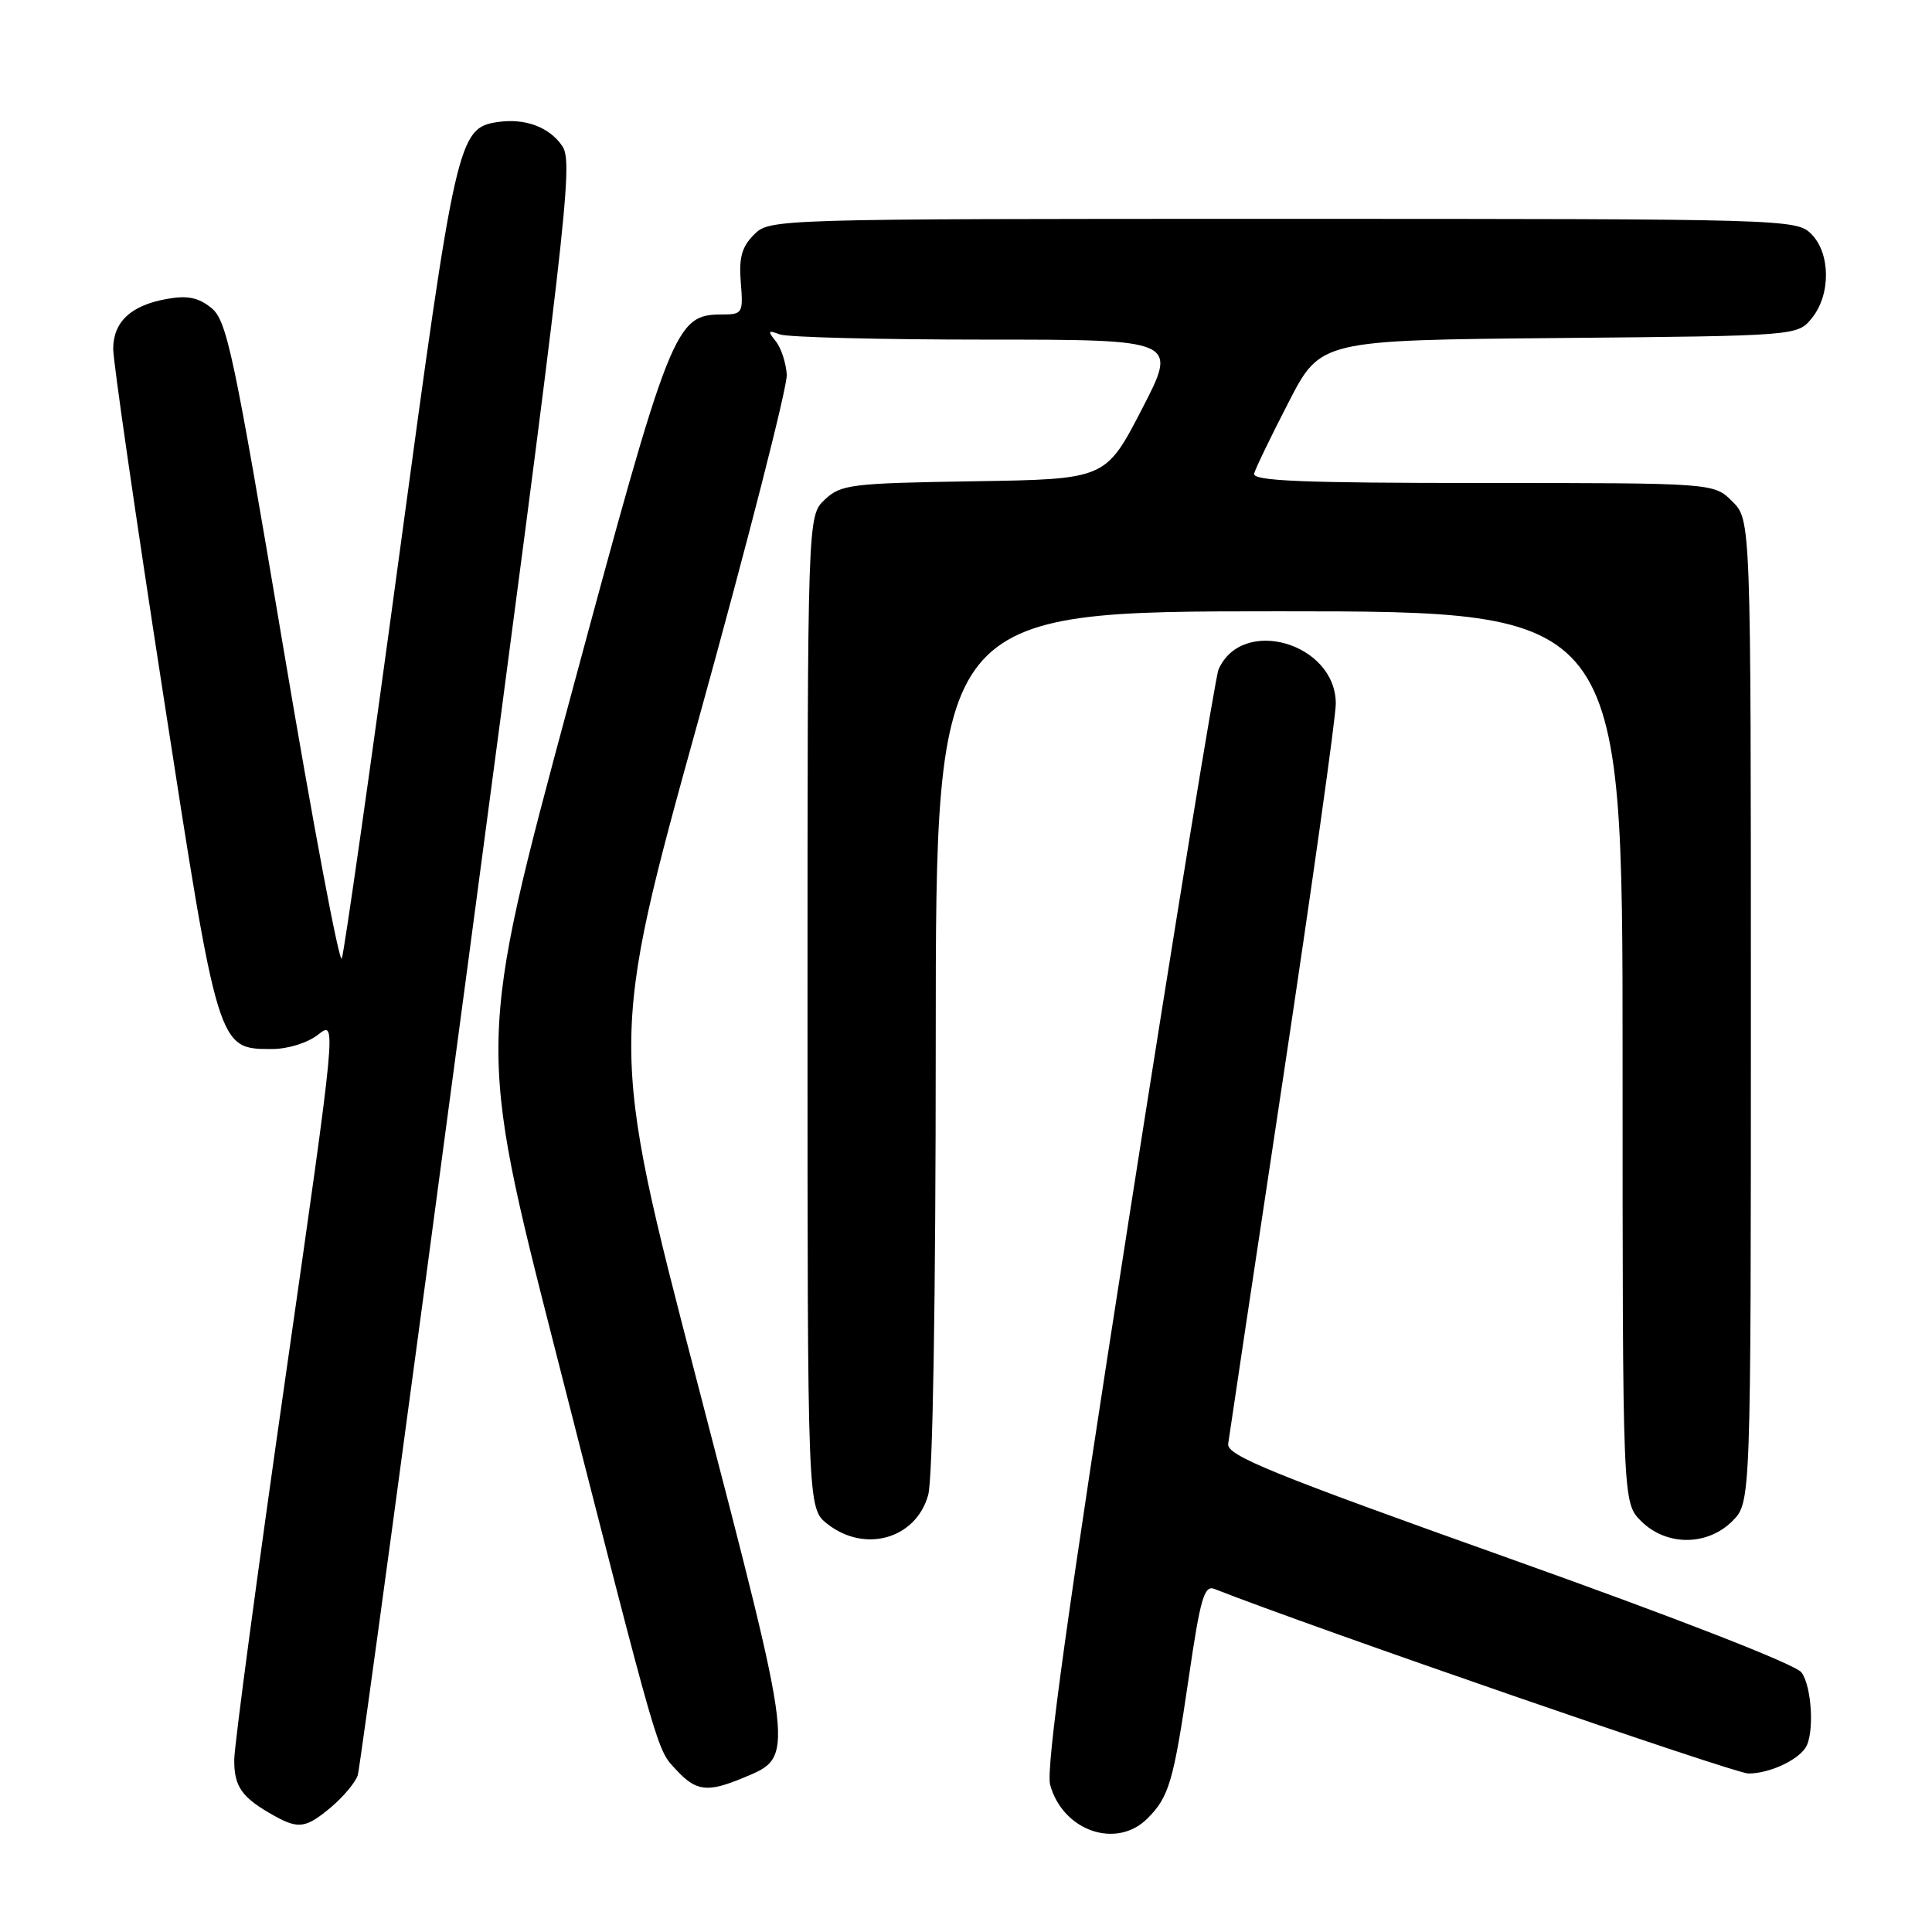 <?xml version="1.0" encoding="UTF-8" standalone="no"?>
<!DOCTYPE svg PUBLIC "-//W3C//DTD SVG 1.1//EN" "http://www.w3.org/Graphics/SVG/1.1/DTD/svg11.dtd" >
<svg xmlns="http://www.w3.org/2000/svg" xmlns:xlink="http://www.w3.org/1999/xlink" version="1.1" viewBox="0 0 256 256">
 <g >
 <path fill="currentColor"
d=" M 152.04 240.96 C 154.91 238.09 155.49 236.11 157.53 222.21 C 159.05 211.80 159.57 210.01 160.91 210.54 C 173.86 215.64 229.85 235.00 231.67 235.00 C 234.37 235.00 238.08 233.33 239.23 231.60 C 240.43 229.81 240.10 223.52 238.71 221.61 C 237.93 220.55 222.43 214.50 199.96 206.49 C 168.37 195.23 162.54 192.85 162.74 191.32 C 162.87 190.32 166.13 168.59 169.99 143.03 C 173.84 117.48 177.00 95.07 177.00 93.24 C 177.00 85.20 164.57 81.59 161.46 88.72 C 161.04 89.70 155.66 122.67 149.51 162.00 C 141.45 213.53 138.56 234.34 139.15 236.50 C 140.83 242.61 147.93 245.07 152.04 240.96 Z  M 43.87 239.46 C 45.53 238.06 47.12 236.14 47.41 235.21 C 47.69 234.27 54.26 185.87 62.01 127.65 C 75.09 29.38 75.98 21.63 74.54 19.41 C 72.86 16.86 69.60 15.63 65.95 16.17 C 60.70 16.94 60.36 18.43 52.91 73.53 C 49.04 102.11 45.61 126.17 45.29 127.00 C 44.98 127.83 41.47 109.18 37.50 85.57 C 30.97 46.76 30.06 42.46 28.00 40.80 C 26.29 39.42 24.83 39.12 22.11 39.61 C 17.34 40.46 15.00 42.65 15.00 46.25 C 15.00 47.87 17.97 68.38 21.60 91.84 C 28.93 139.23 28.86 139.00 36.04 139.00 C 38.16 139.00 40.77 138.19 42.17 137.08 C 44.61 135.17 44.61 135.17 37.85 182.33 C 34.13 208.27 31.07 231.13 31.04 233.13 C 31.00 236.75 32.04 238.21 36.36 240.61 C 39.56 242.39 40.56 242.24 43.87 239.46 Z  M 98.54 235.55 C 105.36 232.70 105.44 233.34 92.44 183.35 C 80.69 138.20 80.69 138.20 92.56 95.35 C 99.09 71.78 104.35 51.21 104.25 49.64 C 104.15 48.07 103.49 46.07 102.78 45.20 C 101.69 43.85 101.76 43.72 103.33 44.31 C 104.34 44.69 116.62 45.00 130.62 45.00 C 156.08 45.00 156.08 45.00 151.29 54.25 C 146.50 63.50 146.50 63.50 129.04 63.77 C 112.75 64.03 111.42 64.19 109.29 66.20 C 107.00 68.35 107.00 68.35 107.00 134.10 C 107.00 199.85 107.00 199.85 109.63 201.93 C 114.61 205.84 121.38 203.90 122.99 198.09 C 123.60 195.90 123.99 172.40 123.99 137.75 C 124.00 81.00 124.00 81.00 169.50 81.00 C 215.00 81.00 215.00 81.00 215.00 140.05 C 215.00 199.09 215.00 199.09 217.45 201.55 C 220.79 204.88 226.21 204.88 229.55 201.55 C 232.00 199.09 232.00 199.09 232.00 134.00 C 232.00 68.91 232.00 68.91 229.55 66.45 C 227.09 64.00 227.09 64.00 196.47 64.00 C 172.47 64.00 165.92 63.73 166.18 62.75 C 166.36 62.06 168.42 57.81 170.75 53.29 C 174.98 45.08 174.98 45.08 206.58 44.79 C 238.18 44.50 238.18 44.50 240.09 42.14 C 242.61 39.03 242.56 33.56 240.00 31.00 C 238.04 29.04 236.67 29.00 170.00 29.00 C 102.32 29.00 101.99 29.01 99.91 31.09 C 98.29 32.71 97.89 34.15 98.16 37.43 C 98.49 41.49 98.38 41.67 95.69 41.67 C 89.44 41.67 88.86 43.14 75.57 92.46 C 63.22 138.30 63.22 138.30 73.58 178.90 C 87.52 233.50 87.00 231.71 89.61 234.52 C 92.26 237.38 93.74 237.55 98.54 235.55 Z "/>
</g>
</svg>
